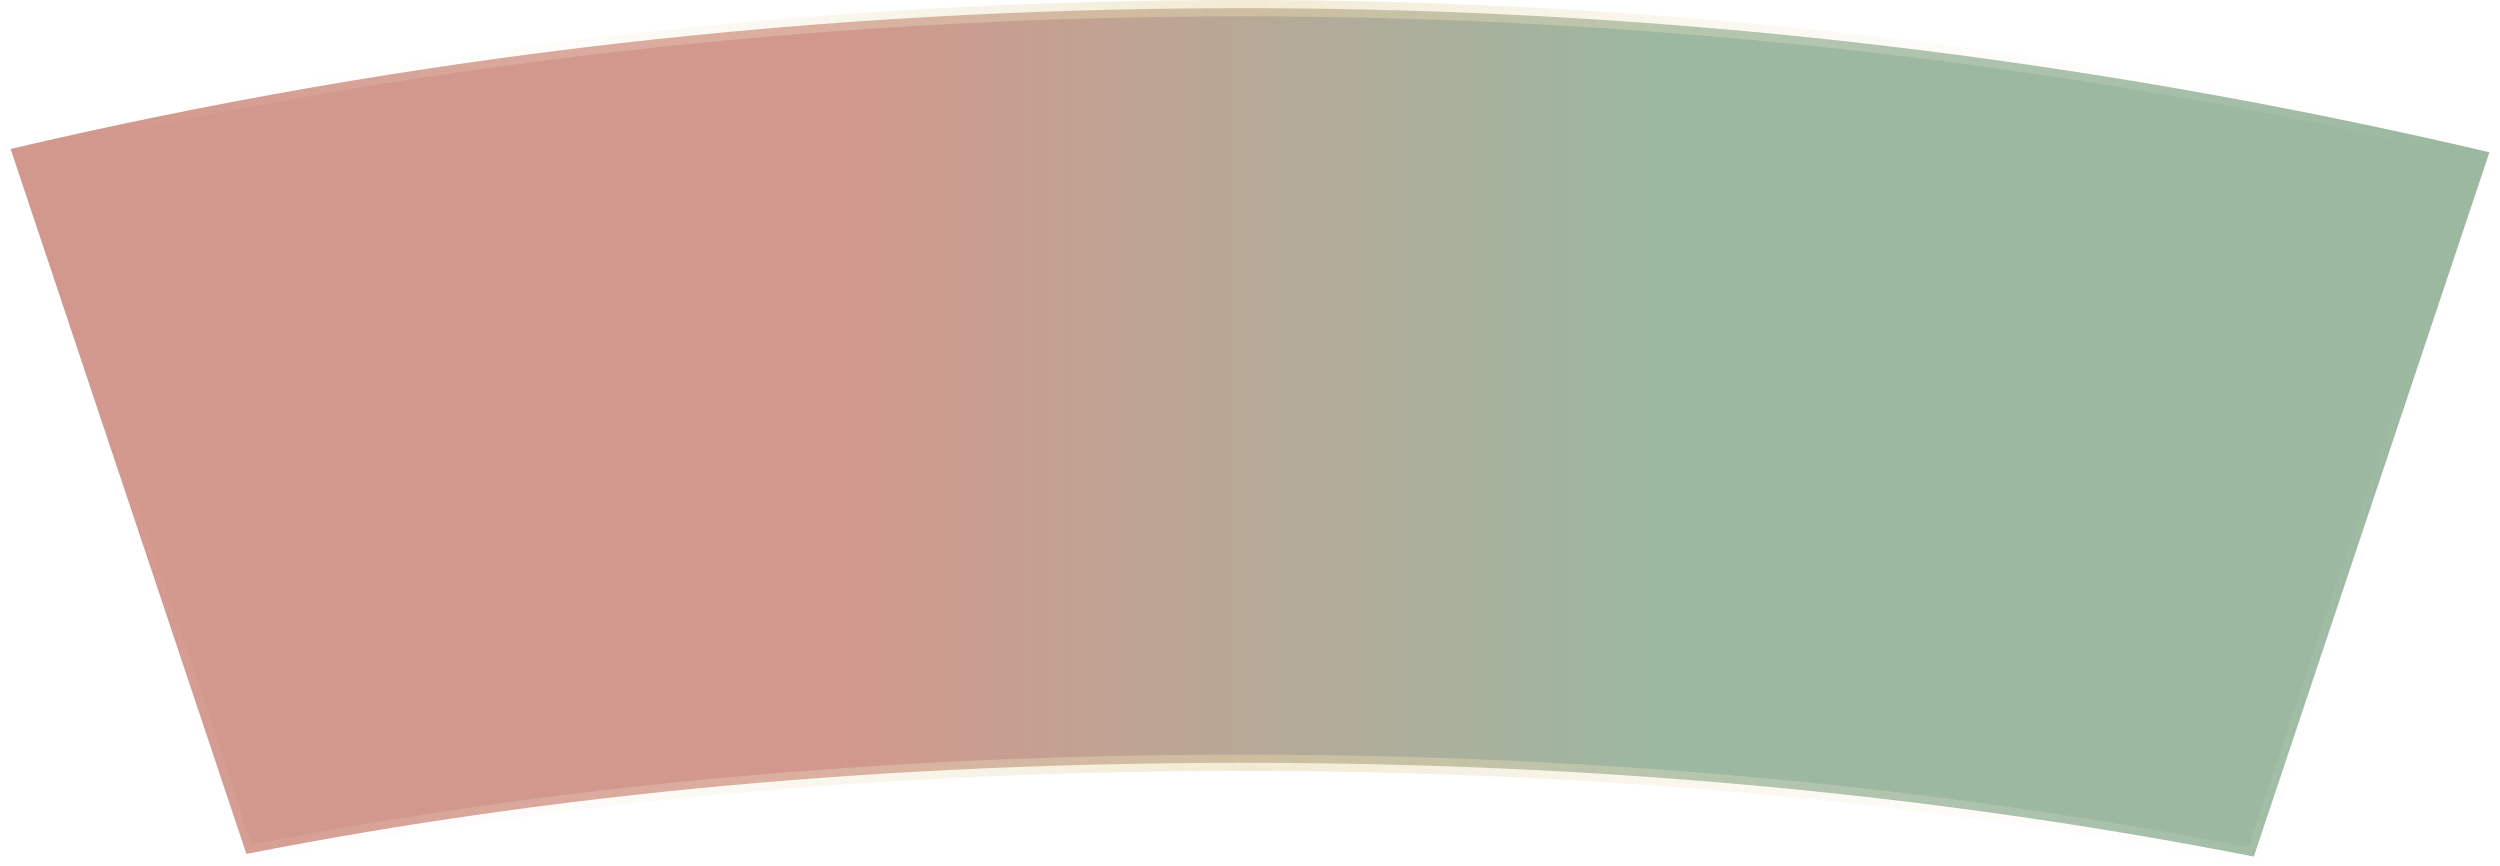 <svg width="153" height="53" viewBox="0 0 153 53" xmlns="http://www.w3.org/2000/svg">
    <defs>
        <linearGradient x1="66.199%" y1="50%" x2="33.436%" y2="50%" id="fwwxv9lf5a">
            <stop stop-color="#3A7244" offset="0%"/>
            <stop stop-color="#A7321B" offset="100%"/>
        </linearGradient>
        <linearGradient x1="97.451%" y1="50%" x2="4.479%" y2="50%" id="00tpfvmnbb">
            <stop stop-color="#FFF" stop-opacity="0" offset="0%"/>
            <stop stop-color="#E4D5A8" offset="51.085%"/>
            <stop stop-color="#FFF" stop-opacity="0" offset="100%"/>
        </linearGradient>
    </defs>
    <path d="M76.07 2.5c25.822 0 51.25 2.94 76.282 8.818l-14.418 43.106c-19.472-3.826-40.093-5.74-61.864-5.74-21.766 0-42.096 1.86-60.991 5.576L.648 11.115C25.112 5.372 50.253 2.5 76.07 2.5z" transform="translate(0 -2)" fill="url(#fwwxv9lf5a)" stroke="url(#00tpfvmnbb)" fill-rule="evenodd" opacity=".5"/>
</svg>
